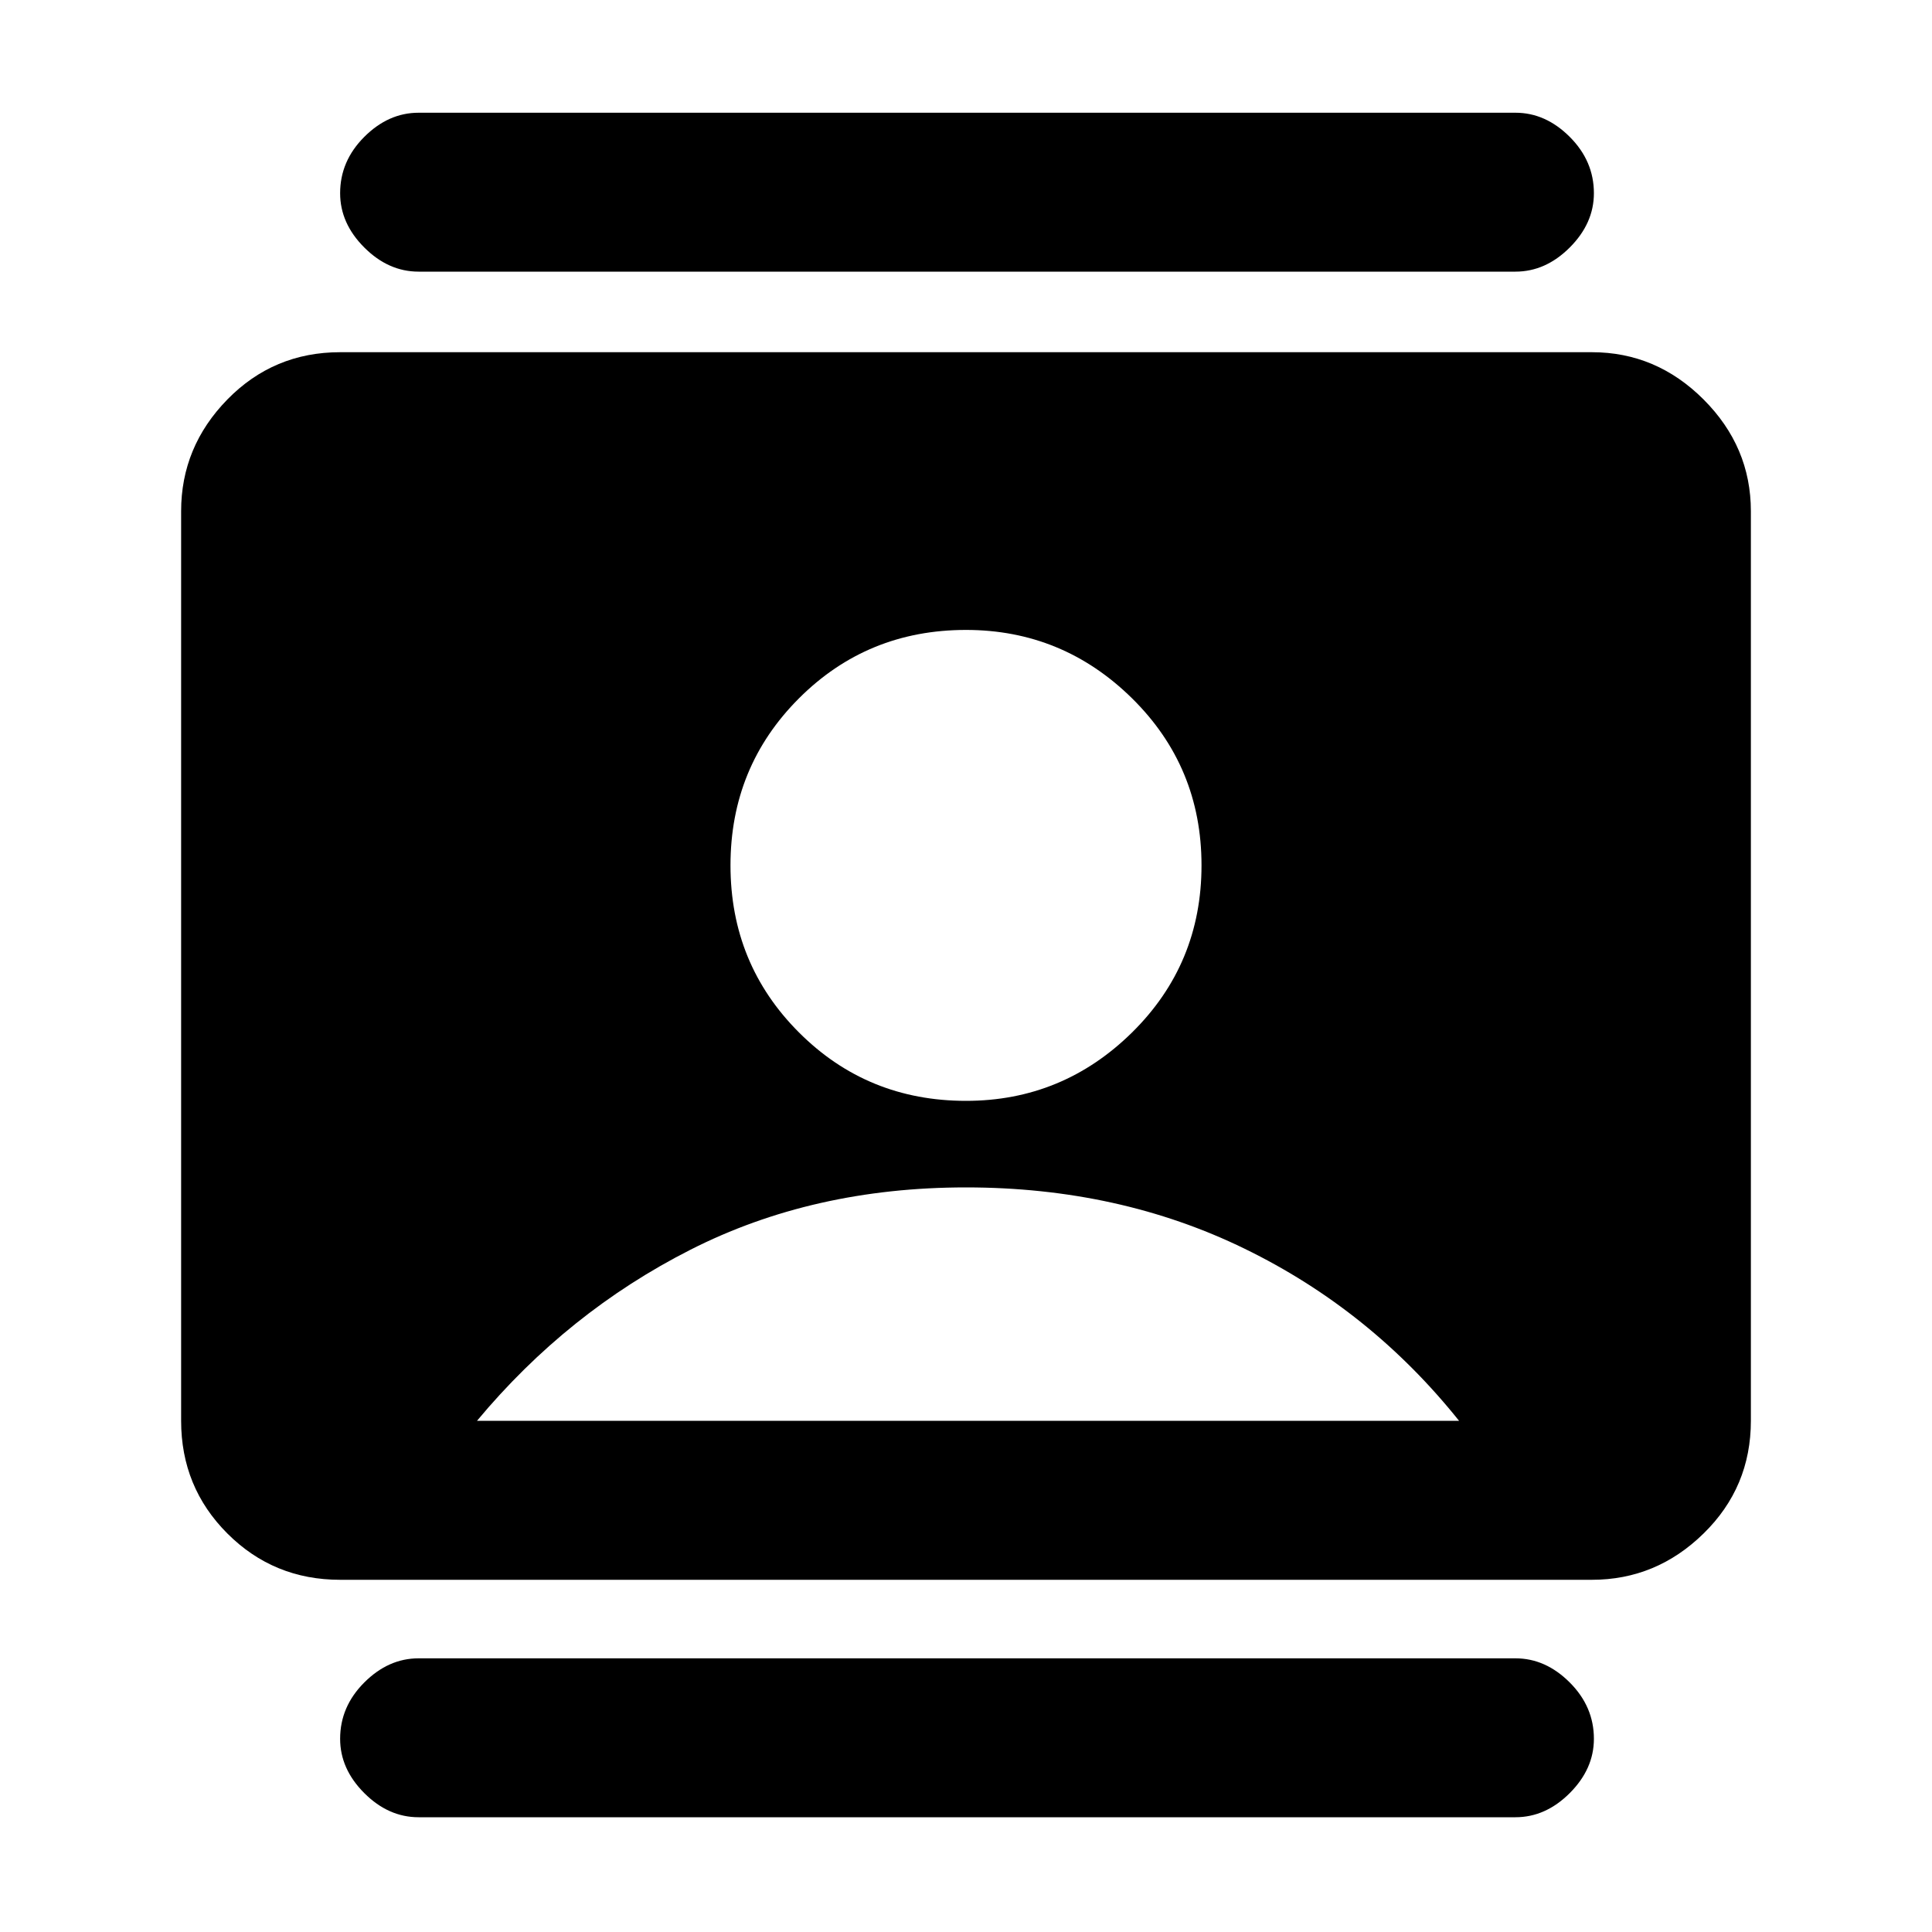 <svg xmlns="http://www.w3.org/2000/svg" height="20" width="20"><path d="M4.333 18.812q-.312 0-.562-.25-.25-.25-.25-.562 0-.333.25-.583.25-.25.562-.25h11.355q.312 0 .562.25.25.25.25.583 0 .312-.25.562-.25.25-.562.25Zm0-16q-.312 0-.562-.25-.25-.25-.25-.562 0-.333.25-.583.25-.25.562-.25h11.355q.312 0 .562.25.25.25.25.583 0 .312-.25.562-.25.25-.562.25ZM10 11.396q1 0 1.719-.708.719-.709.719-1.73 0-1.02-.719-1.729Q11 6.521 10 6.521q-1.021 0-1.729.708-.709.709-.709 1.729 0 1.021.709 1.73.708.708 1.729.708Zm-6.479 4.958q-.688 0-1.167-.479-.479-.479-.479-1.167V5.292q0-.667.479-1.157.479-.489 1.167-.489h12.958q.667 0 1.156.489.49.49.49 1.157v9.416q0 .688-.49 1.167-.489.479-1.156.479Zm1.417-1.646h10.166q-.916-1.146-2.219-1.781-1.302-.635-2.885-.635-1.583 0-2.854.646-1.271.645-2.208 1.77Z"/></svg>